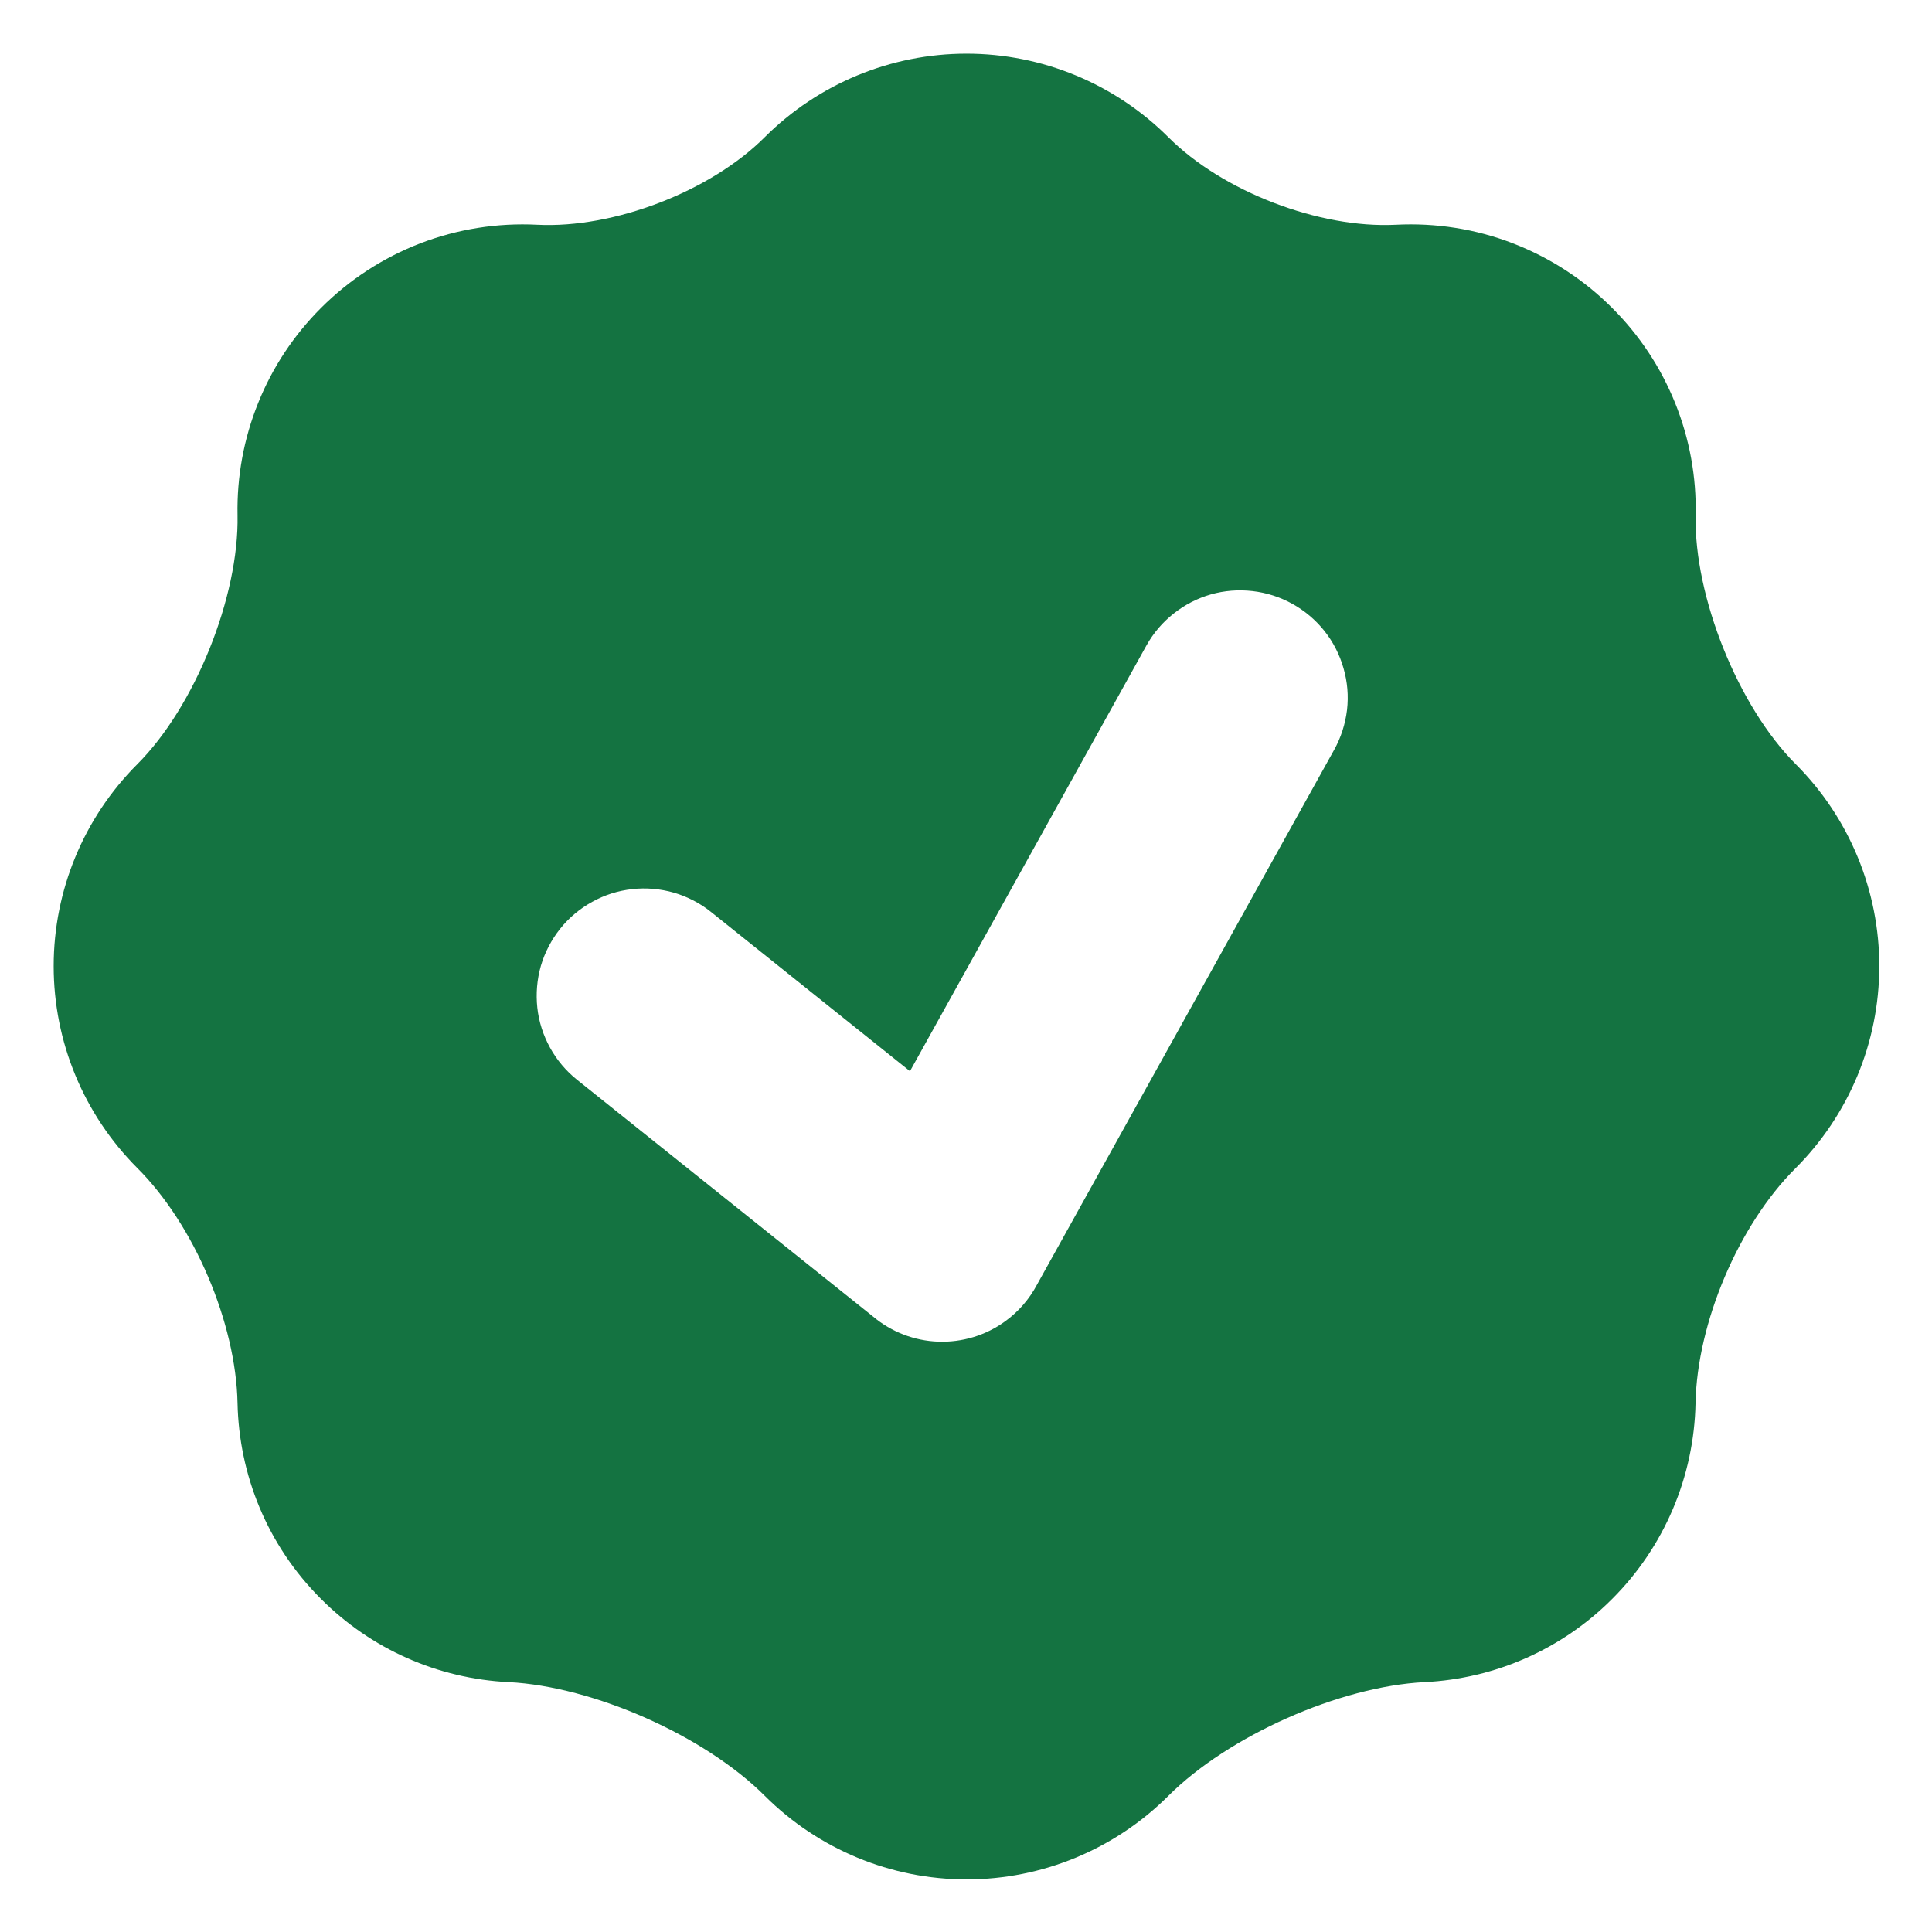 <svg width="18" height="18" viewBox="0 0 18 18" fill="none" xmlns="http://www.w3.org/2000/svg">
<path fill-rule="evenodd" clip-rule="evenodd" d="M2.213 4.8C2.228 5.559 1.815 6.585 1.278 7.121C0.78 7.62 0.5 8.296 0.5 9.001C0.5 9.706 0.78 10.382 1.278 10.881C1.808 11.409 2.198 12.325 2.213 13.073C2.227 13.735 2.486 14.393 2.991 14.897C3.457 15.364 4.08 15.64 4.739 15.672C5.53 15.712 6.566 16.172 7.126 16.732C7.625 17.23 8.301 17.51 9.006 17.51C9.71 17.51 10.386 17.23 10.885 16.732C11.445 16.172 12.481 15.712 13.272 15.672C13.931 15.64 14.554 15.364 15.02 14.897C15.506 14.412 15.784 13.757 15.797 13.071C15.812 12.325 16.197 11.415 16.726 10.887C17.226 10.388 17.508 9.712 17.509 9.005C17.51 8.299 17.231 7.621 16.732 7.121C16.196 6.586 15.782 5.559 15.798 4.801C15.806 4.443 15.741 4.087 15.607 3.755C15.473 3.423 15.274 3.122 15.02 2.869C14.758 2.606 14.442 2.401 14.095 2.267C13.748 2.133 13.377 2.075 13.005 2.094C12.291 2.13 11.39 1.784 10.885 1.278C10.386 0.78 9.71 0.5 9.005 0.5C8.3 0.5 7.624 0.78 7.125 1.278C6.621 1.783 5.719 2.13 5.005 2.094C4.634 2.075 4.263 2.134 3.916 2.267C3.569 2.401 3.254 2.606 2.991 2.869C2.738 3.122 2.538 3.423 2.405 3.755C2.271 4.087 2.206 4.442 2.213 4.8ZM12.041 5.626C12.156 5.69 12.257 5.775 12.339 5.878C12.421 5.981 12.481 6.099 12.517 6.225C12.554 6.352 12.565 6.484 12.55 6.614C12.534 6.745 12.494 6.871 12.43 6.986L9.662 11.968C9.59 12.104 9.489 12.221 9.364 12.311C9.184 12.442 8.964 12.508 8.741 12.5C8.519 12.492 8.305 12.41 8.134 12.266L5.375 10.059C5.273 9.977 5.187 9.875 5.124 9.76C5.061 9.645 5.02 9.519 5.006 9.388C4.992 9.258 5.003 9.126 5.039 8.999C5.076 8.873 5.137 8.756 5.219 8.653C5.301 8.55 5.403 8.465 5.518 8.402C5.633 8.338 5.759 8.298 5.89 8.284C6.02 8.269 6.153 8.281 6.279 8.317C6.405 8.354 6.523 8.415 6.625 8.497L8.478 9.98L10.681 6.014C10.745 5.899 10.831 5.798 10.934 5.717C11.037 5.635 11.155 5.574 11.281 5.538C11.407 5.502 11.539 5.492 11.67 5.507C11.8 5.522 11.926 5.562 12.041 5.626Z" fill="#147341"/>
</svg>
